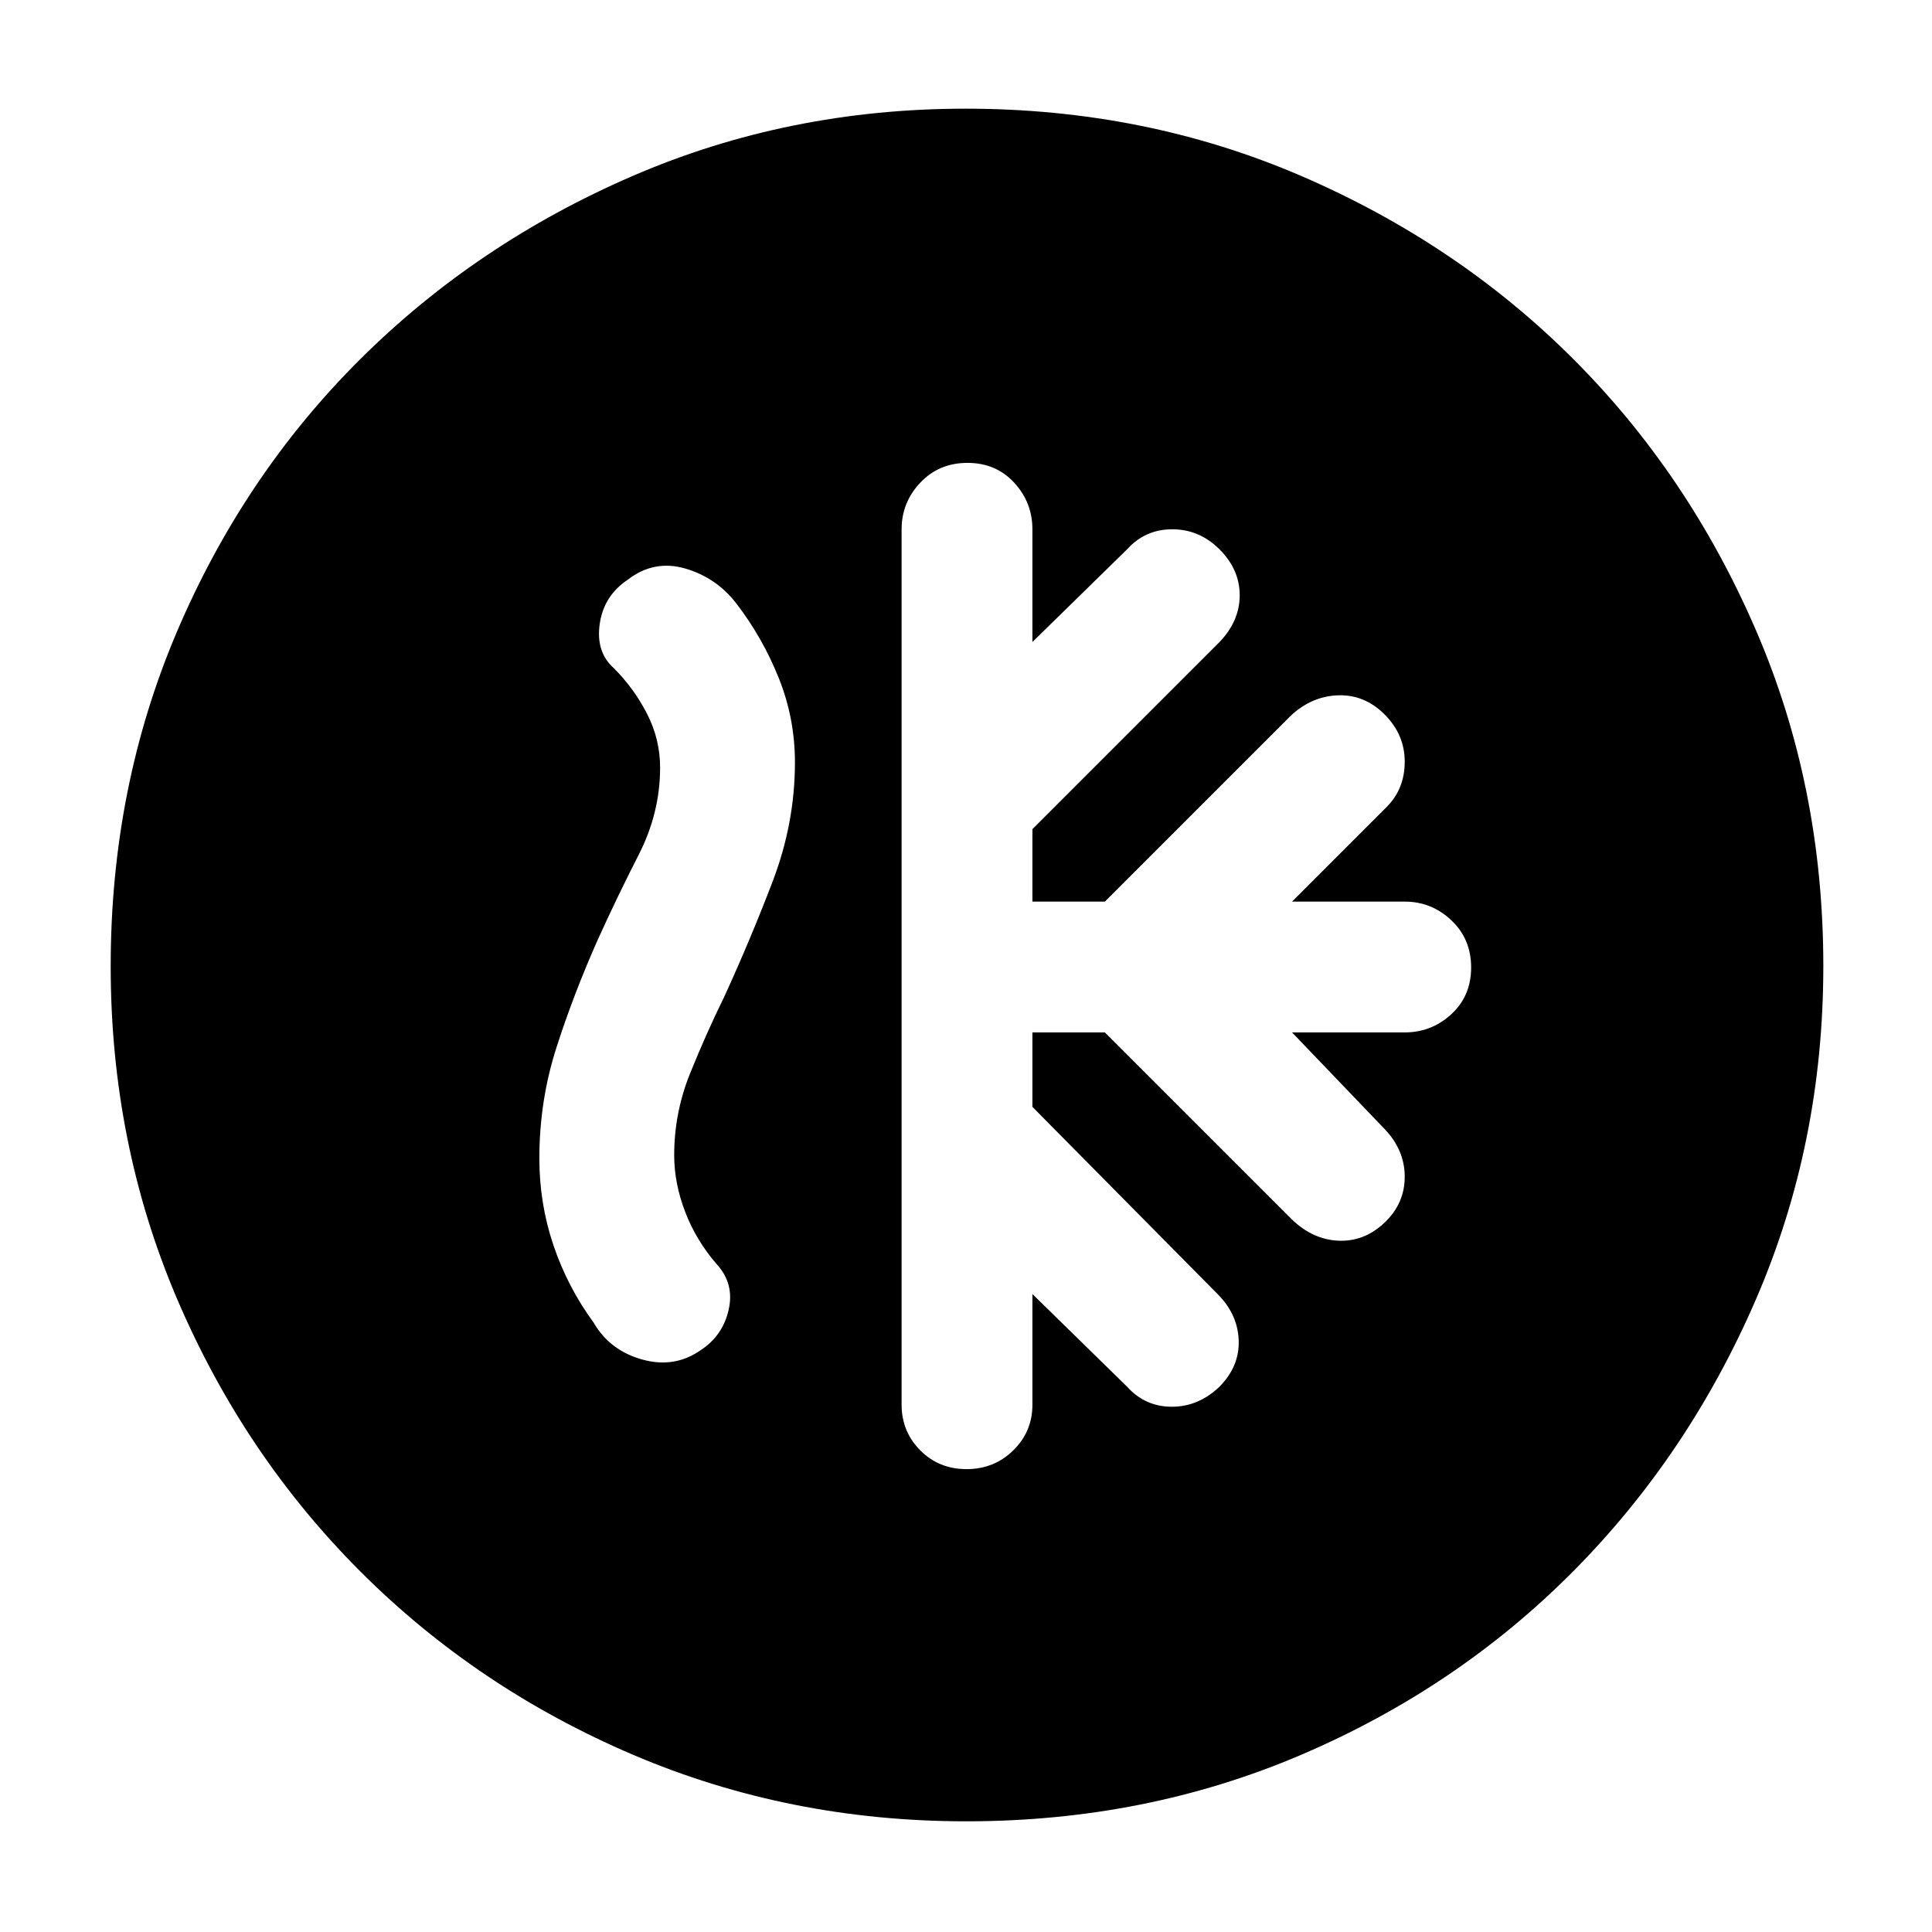 <svg xmlns="http://www.w3.org/2000/svg" width="48" height="48" viewBox="0 -960 960 960"><path d="M513-447h36l93 93q10.45 10 23.23 10.5 12.77.5 22.77-9t10-22.77q0-13.28-10-23.73l-46-48h56q13.33 0 23.17-9.06 9.83-9.06 9.83-23.21t-9.83-23.44Q711.33-512 698-512h-56l47-47q9-9 9-22.5T688-605q-10-10-23.27-9.5-13.28.5-23.73 10.5l-92 92h-36v-36l93-93q10-10.45 10-23.23Q616-677 606-687t-23.5-10q-13.5 0-22.5 10l-47 46v-56q0-13.33-9.06-23.17-9.06-9.83-23.21-9.83t-23.44 9.83Q448-710.33 448-697v435q0 13.33 9.27 22.67 9.26 9.33 23 9.33 13.73 0 23.23-9.33 9.5-9.34 9.5-22.67v-55l47 46q9 10 22.27 10 13.28 0 23.73-10 10-10.18 9.5-23.09T605-317l-92-93v-37ZM480.14-55Q392-55 314.51-88.08q-77.48-33.09-135.41-91.02-57.93-57.93-91.02-135.27Q55-391.72 55-479.86 55-569 88.08-646.49q33.09-77.48 90.86-134.97 57.77-57.48 135.19-91.01Q391.56-906 479.78-906q89.22 0 166.83 33.45 77.6 33.46 135.01 90.81t90.89 134.87Q906-569.34 906-480q0 88.28-33.53 165.75t-91.01 135.28q-57.49 57.8-134.83 90.89Q569.28-55 480.14-55ZM297-493q-12 27-20.5 53.5t-8.5 55.12q0 22.42 7 43.14t20 38.49q8 13.75 24 18.25t29-4.5q11.1-7.19 14.05-20.1 2.95-12.9-5.74-22.53-10.31-11.81-15.81-26.09T335-386q0-21 7.85-40.5Q350.69-446 360-465q12.76-27.84 23.88-56.89Q395-550.95 395-581.18q0-21.82-8-41.82t-21-37q-10-13-25.5-17.5T312-672q-12 8-14 22t7 22q10 10 16.5 22.65 6.5 12.65 6.5 26.77 0 22.54-10.67 43.38Q306.67-514.35 297-493Z"/></svg>